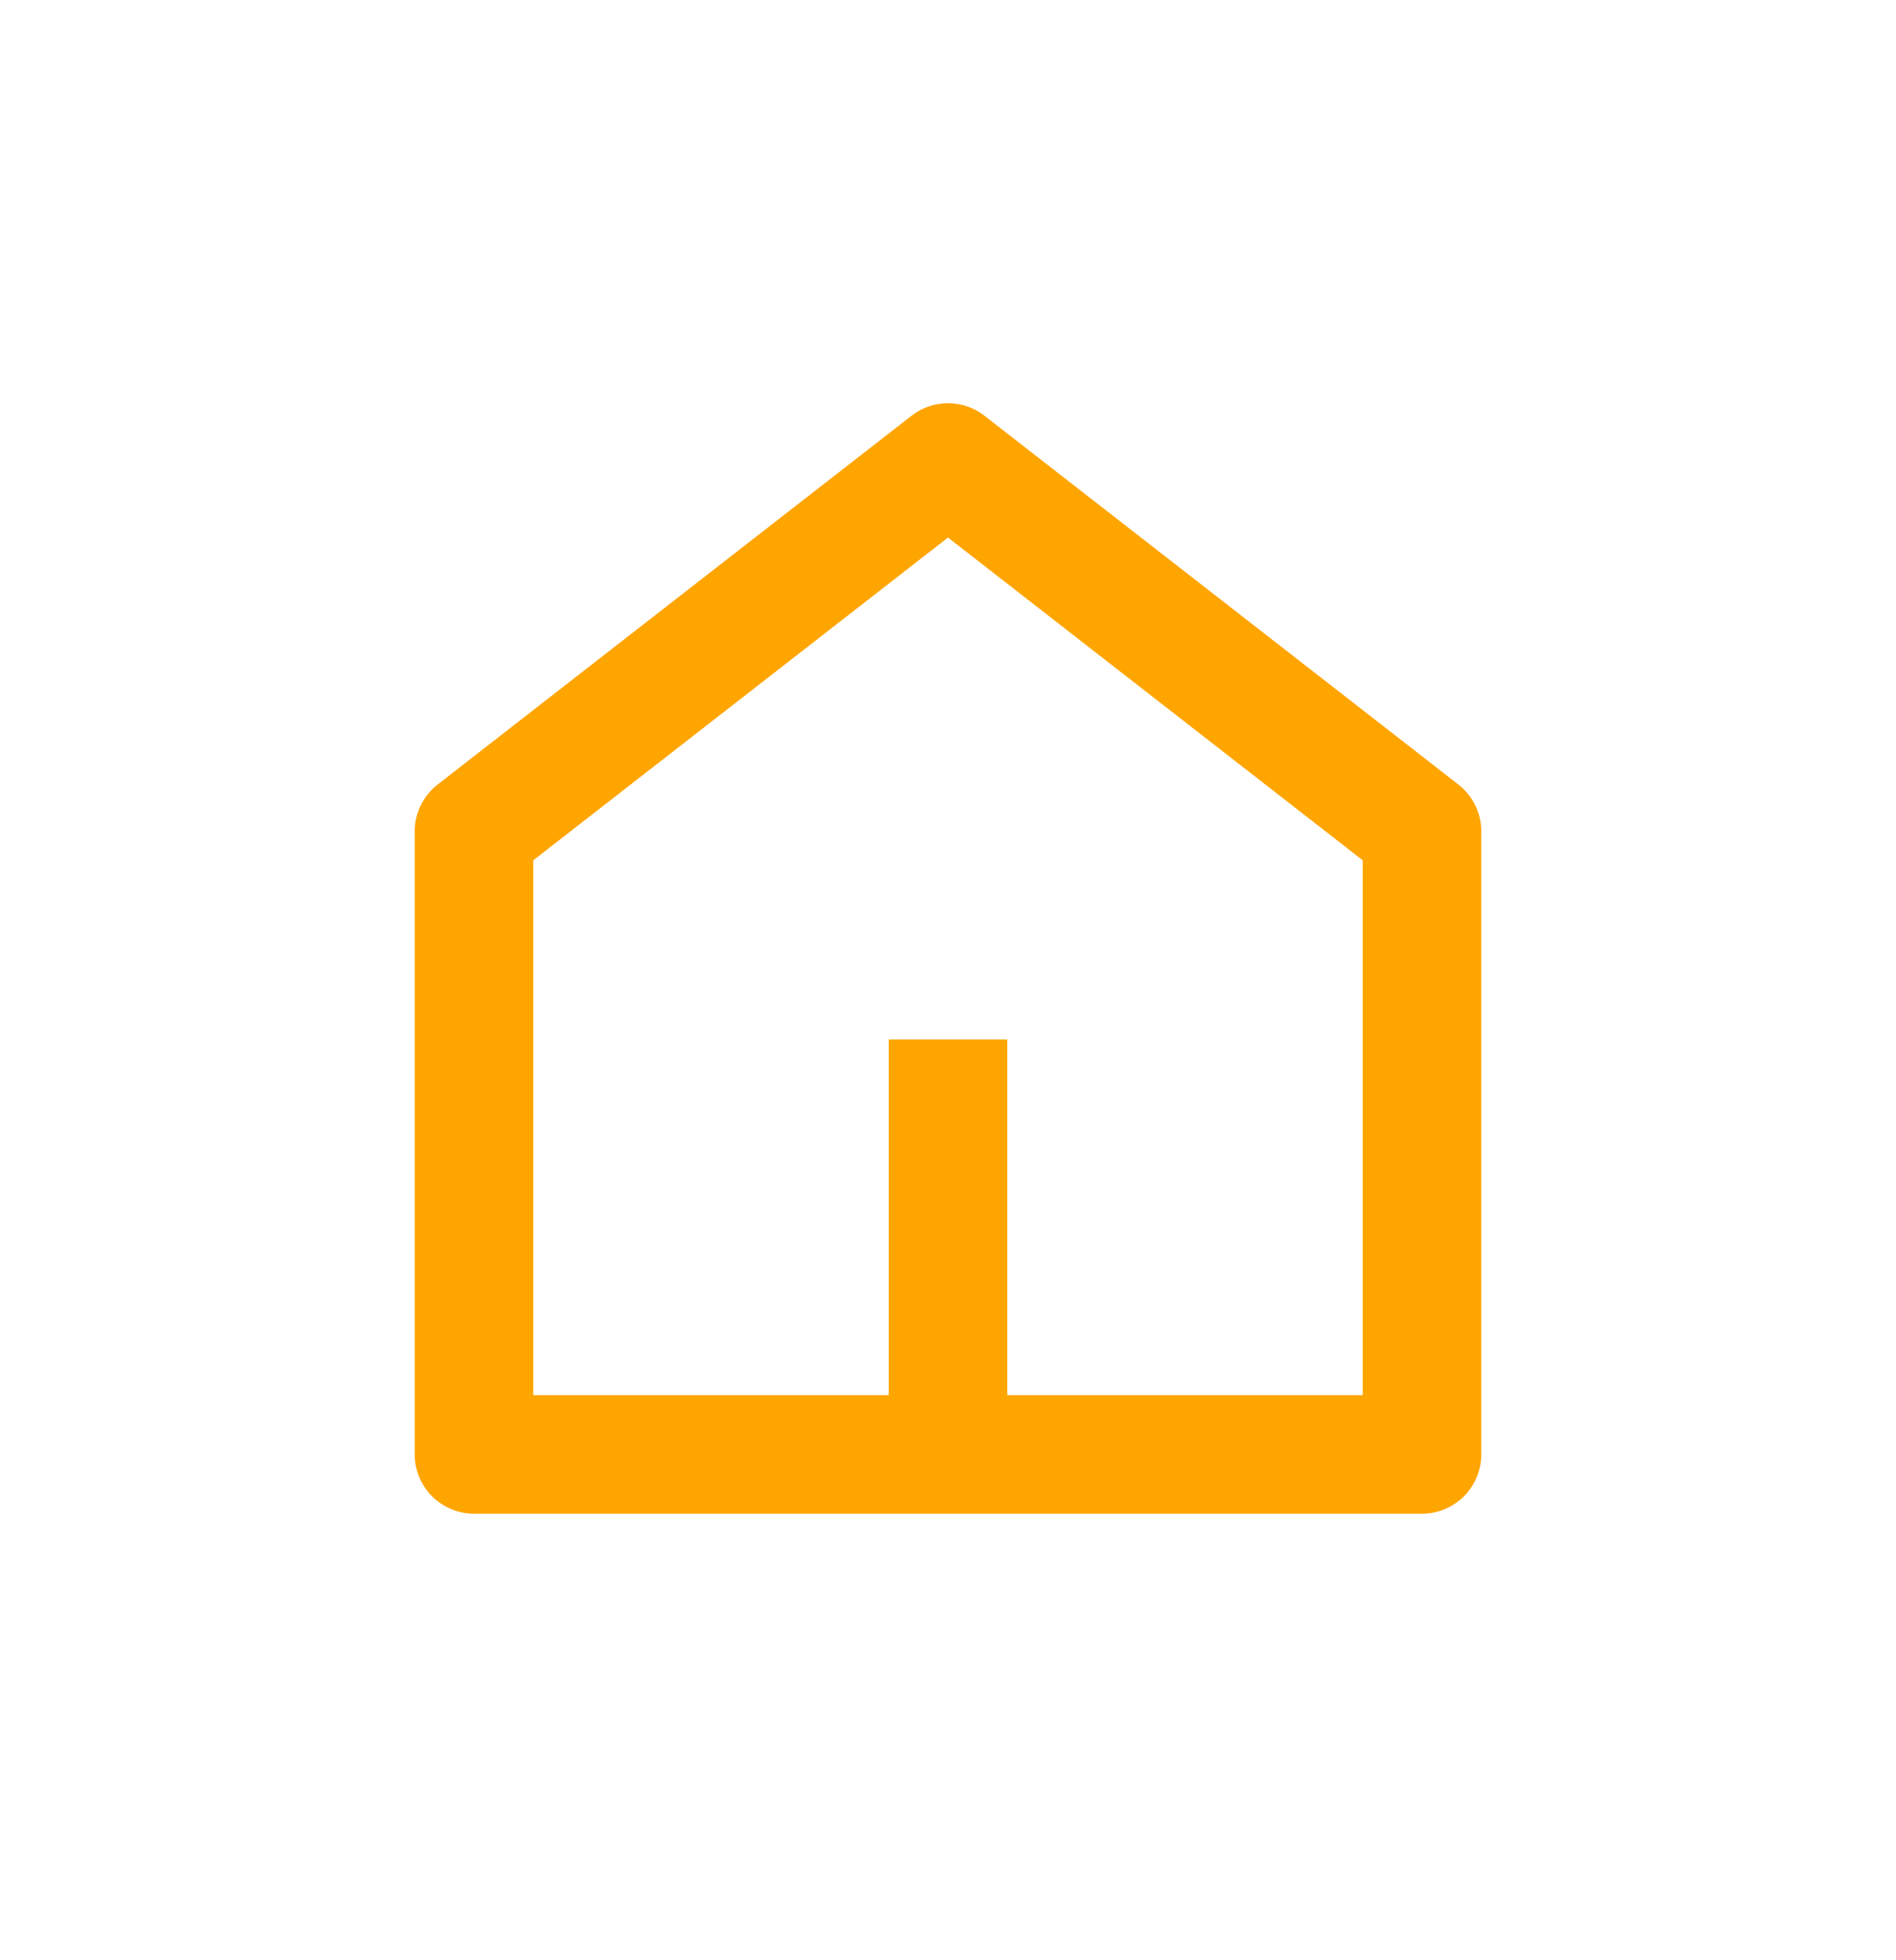 <svg width="30" height="31" viewBox="0 0 30 31" fill="none" xmlns="http://www.w3.org/2000/svg">
<path d="M15.938 22.063H21.562V13.605L15 8.501L8.438 13.605V22.063H14.062V16.438H15.938V22.063ZM23.438 23C23.438 23.249 23.339 23.488 23.163 23.663C22.987 23.839 22.749 23.938 22.5 23.938H7.5C7.251 23.938 7.013 23.839 6.837 23.663C6.661 23.488 6.562 23.249 6.562 23V13.147C6.562 13.004 6.595 12.863 6.658 12.735C6.72 12.607 6.812 12.494 6.924 12.407L14.424 6.574C14.589 6.445 14.791 6.376 15 6.376C15.209 6.376 15.411 6.445 15.576 6.574L23.076 12.407C23.188 12.494 23.28 12.607 23.342 12.735C23.405 12.863 23.438 13.004 23.438 13.147V23Z" fill="#FFA500"/>
</svg>
